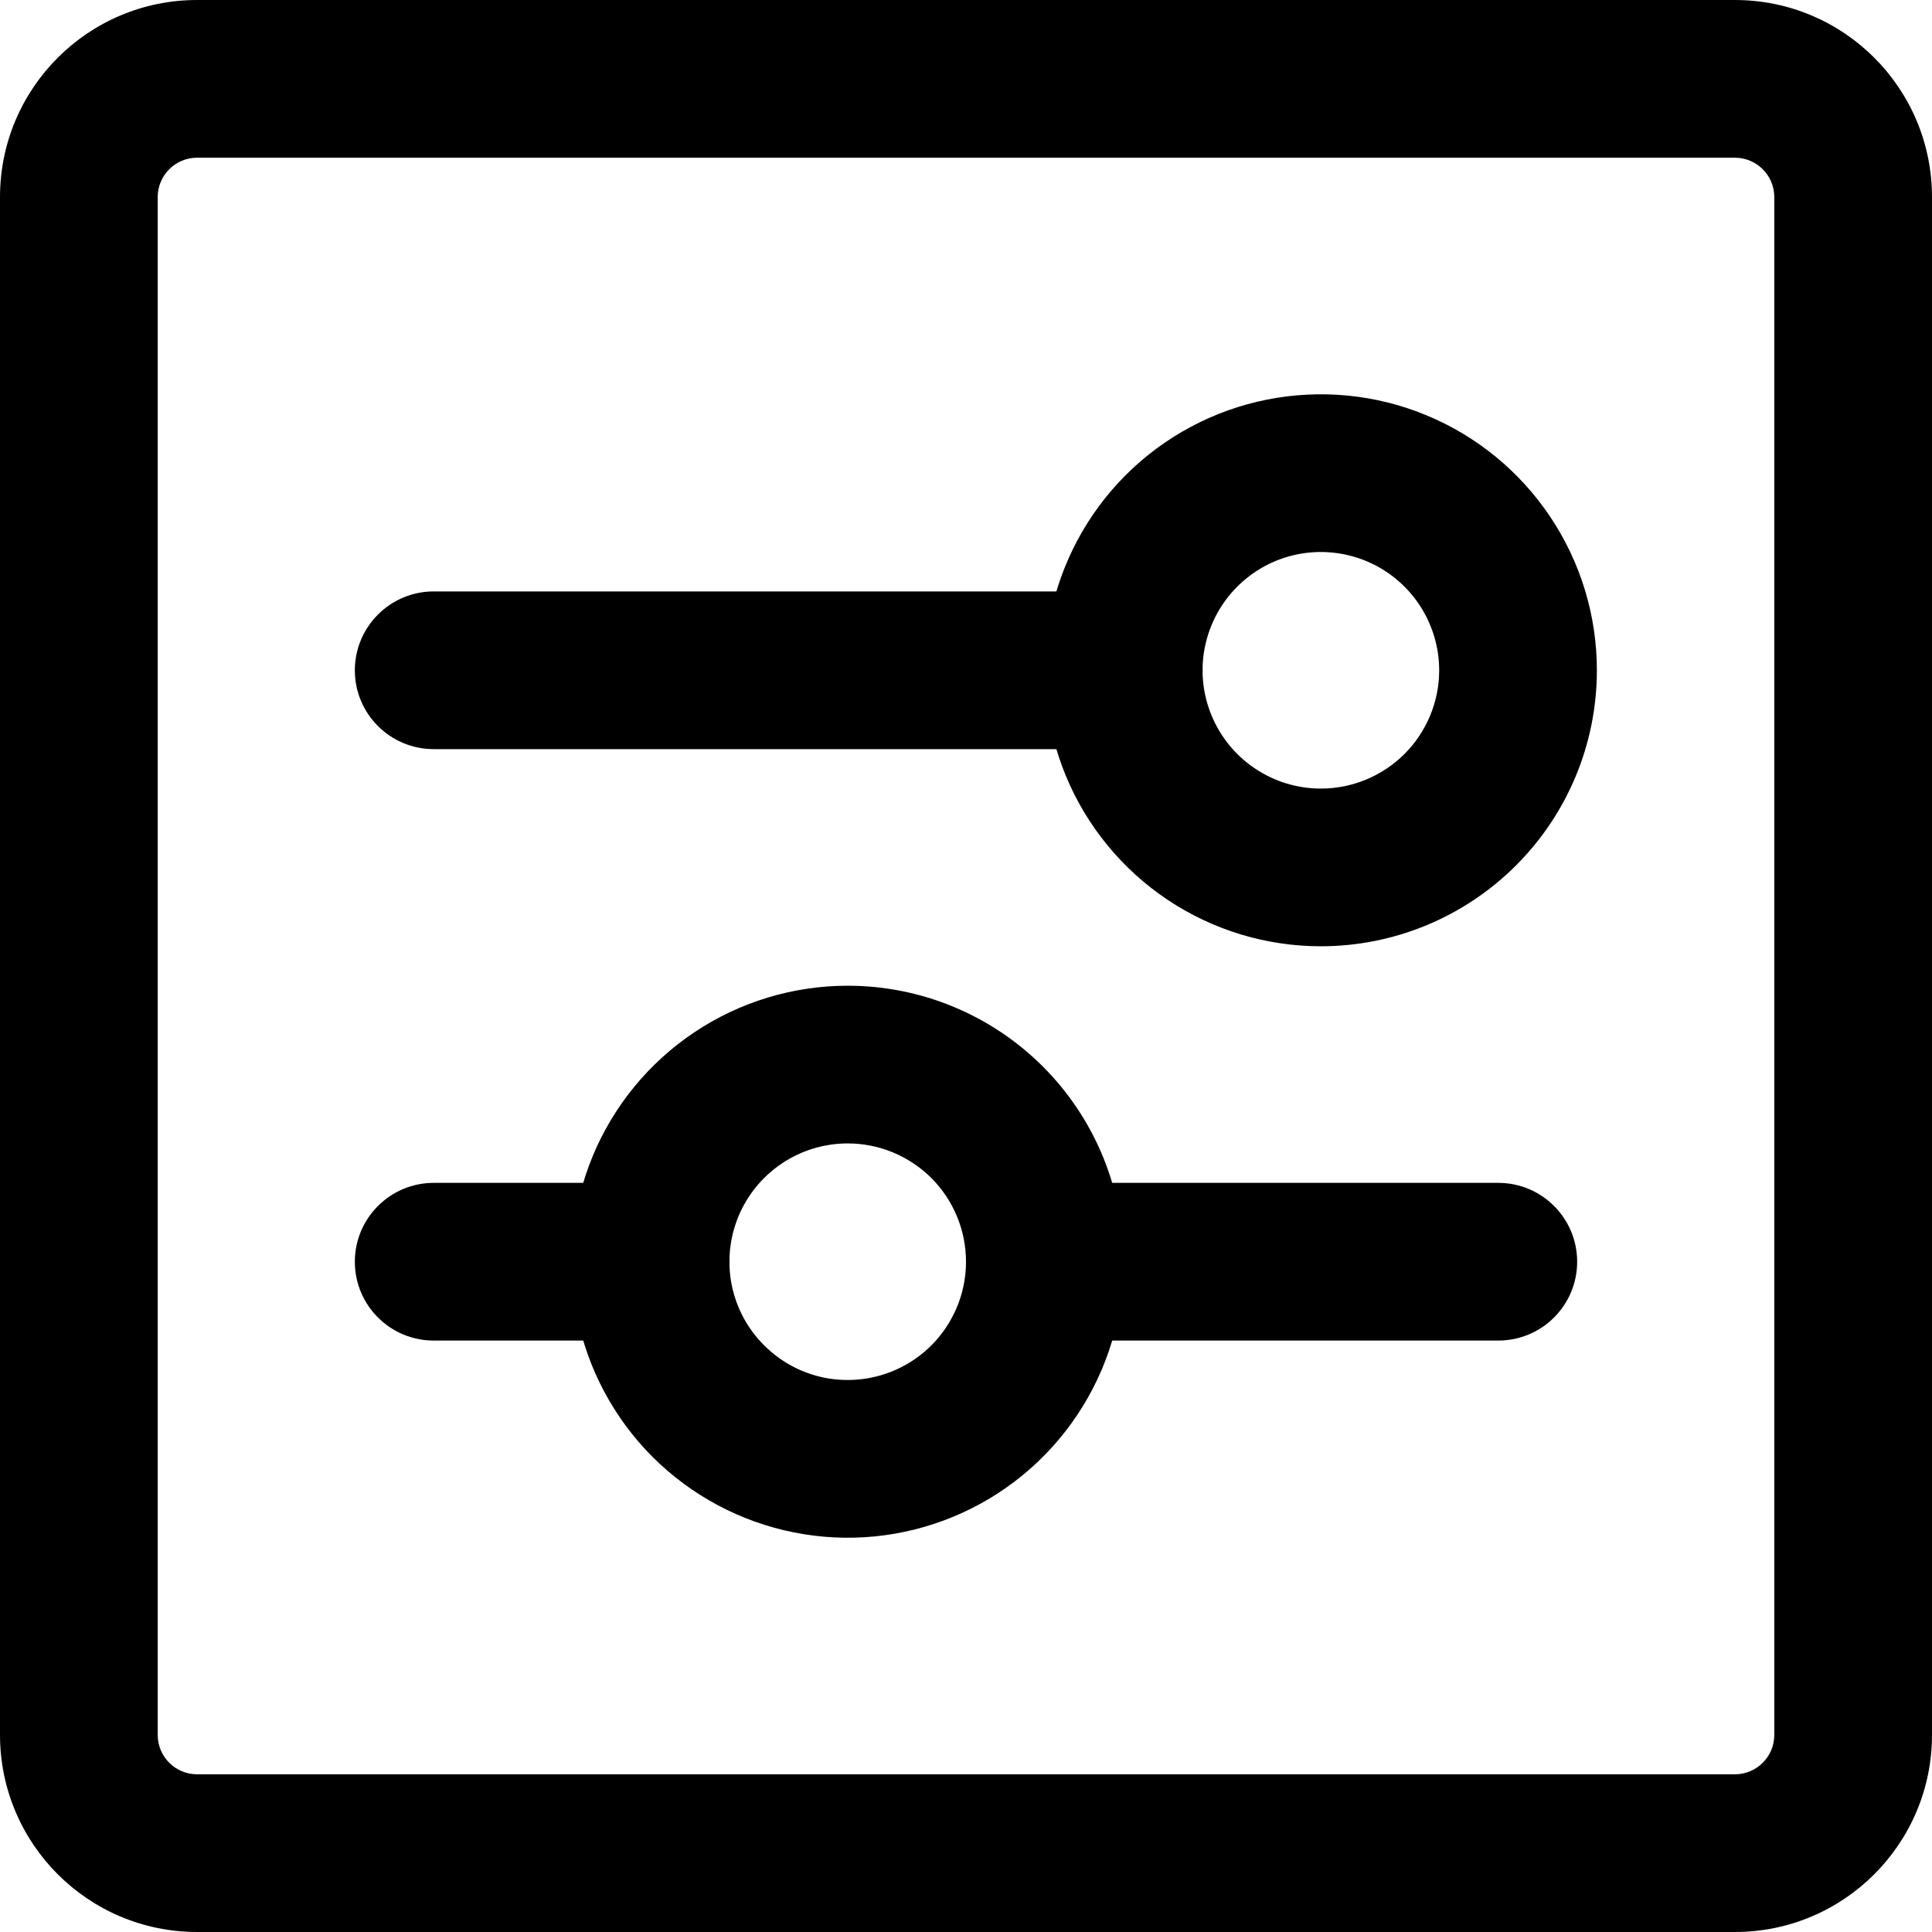 <svg width="24" height="24" viewBox="0 0 24 24" fill="currentColor" xmlns="http://www.w3.org/2000/svg">
    <path fill-rule="evenodd" clip-rule="evenodd" d="M2.449 1.959C2.178 1.959 1.959 2.178 1.959 2.449V21.551C1.959 21.822 2.178 22.041 2.449 22.041H21.551C21.822 22.041 22.041 21.822 22.041 21.551V2.449C22.041 2.178 21.822 1.959 21.551 1.959H2.449ZM0 2.449C0 1.096 1.096 0 2.449 0H21.551C22.904 0 24 1.096 24 2.449V21.551C24 22.904 22.904 24 21.551 24H2.449C1.096 24 0 22.904 0 21.551V2.449Z"/>
    <path fill-rule="evenodd" clip-rule="evenodd" d="M12 15.674C12 15.133 12.439 14.694 12.98 14.694H18.612C19.153 14.694 19.592 15.133 19.592 15.674C19.592 16.215 19.153 16.653 18.612 16.653H12.98C12.439 16.653 12 16.215 12 15.674Z"/>
    <path fill-rule="evenodd" clip-rule="evenodd" d="M4.408 15.674C4.408 15.133 4.847 14.694 5.388 14.694H8.082C8.623 14.694 9.061 15.133 9.061 15.674C9.061 16.215 8.623 16.653 8.082 16.653H5.388C4.847 16.653 4.408 16.215 4.408 15.674Z"/>
    <path fill-rule="evenodd" clip-rule="evenodd" d="M10.531 14.204C10.24 14.204 9.956 14.29 9.714 14.452C9.473 14.613 9.284 14.843 9.173 15.111C9.062 15.38 9.033 15.675 9.089 15.96C9.146 16.245 9.286 16.507 9.492 16.712C9.697 16.918 9.959 17.058 10.244 17.115C10.529 17.171 10.824 17.142 11.093 17.031C11.361 16.92 11.591 16.732 11.752 16.49C11.914 16.248 12 15.964 12 15.674C12 15.284 11.845 14.91 11.57 14.634C11.294 14.359 10.92 14.204 10.531 14.204ZM8.626 12.823C9.19 12.446 9.853 12.245 10.531 12.245C11.44 12.245 12.312 12.606 12.955 13.249C13.598 13.892 13.959 14.764 13.959 15.674C13.959 16.352 13.758 17.015 13.381 17.578C13.005 18.142 12.469 18.582 11.843 18.841C11.216 19.101 10.527 19.169 9.862 19.036C9.197 18.904 8.586 18.577 8.106 18.098C7.627 17.618 7.3 17.007 7.168 16.342C7.036 15.677 7.104 14.988 7.363 14.361C7.623 13.735 8.062 13.2 8.626 12.823Z"/>
    <path fill-rule="evenodd" clip-rule="evenodd" d="M4.408 8.327C4.408 7.786 4.847 7.347 5.388 7.347H13.959C14.5 7.347 14.939 7.786 14.939 8.327C14.939 8.868 14.5 9.306 13.959 9.306H5.388C4.847 9.306 4.408 8.868 4.408 8.327Z"/>
    <path fill-rule="evenodd" clip-rule="evenodd" d="M15.739 4.964C16.404 4.832 17.094 4.899 17.72 5.159C18.347 5.418 18.882 5.858 19.259 6.422C19.636 6.986 19.837 7.648 19.837 8.327C19.837 9.236 19.476 10.108 18.832 10.751C18.189 11.394 17.317 11.755 16.408 11.755C15.73 11.755 15.067 11.554 14.503 11.177C13.94 10.8 13.5 10.265 13.241 9.639C12.981 9.012 12.913 8.323 13.046 7.658C13.178 6.993 13.504 6.382 13.984 5.902C14.463 5.423 15.074 5.096 15.739 4.964ZM16.971 6.969C16.702 6.858 16.407 6.829 16.122 6.885C15.836 6.942 15.575 7.082 15.369 7.288C15.164 7.493 15.024 7.755 14.967 8.04C14.91 8.325 14.939 8.62 15.051 8.889C15.162 9.157 15.35 9.387 15.592 9.548C15.834 9.71 16.117 9.796 16.408 9.796C16.798 9.796 17.172 9.641 17.447 9.366C17.723 9.09 17.878 8.716 17.878 8.327C17.878 8.036 17.791 7.752 17.63 7.51C17.468 7.269 17.239 7.08 16.971 6.969Z"/>
</svg>

